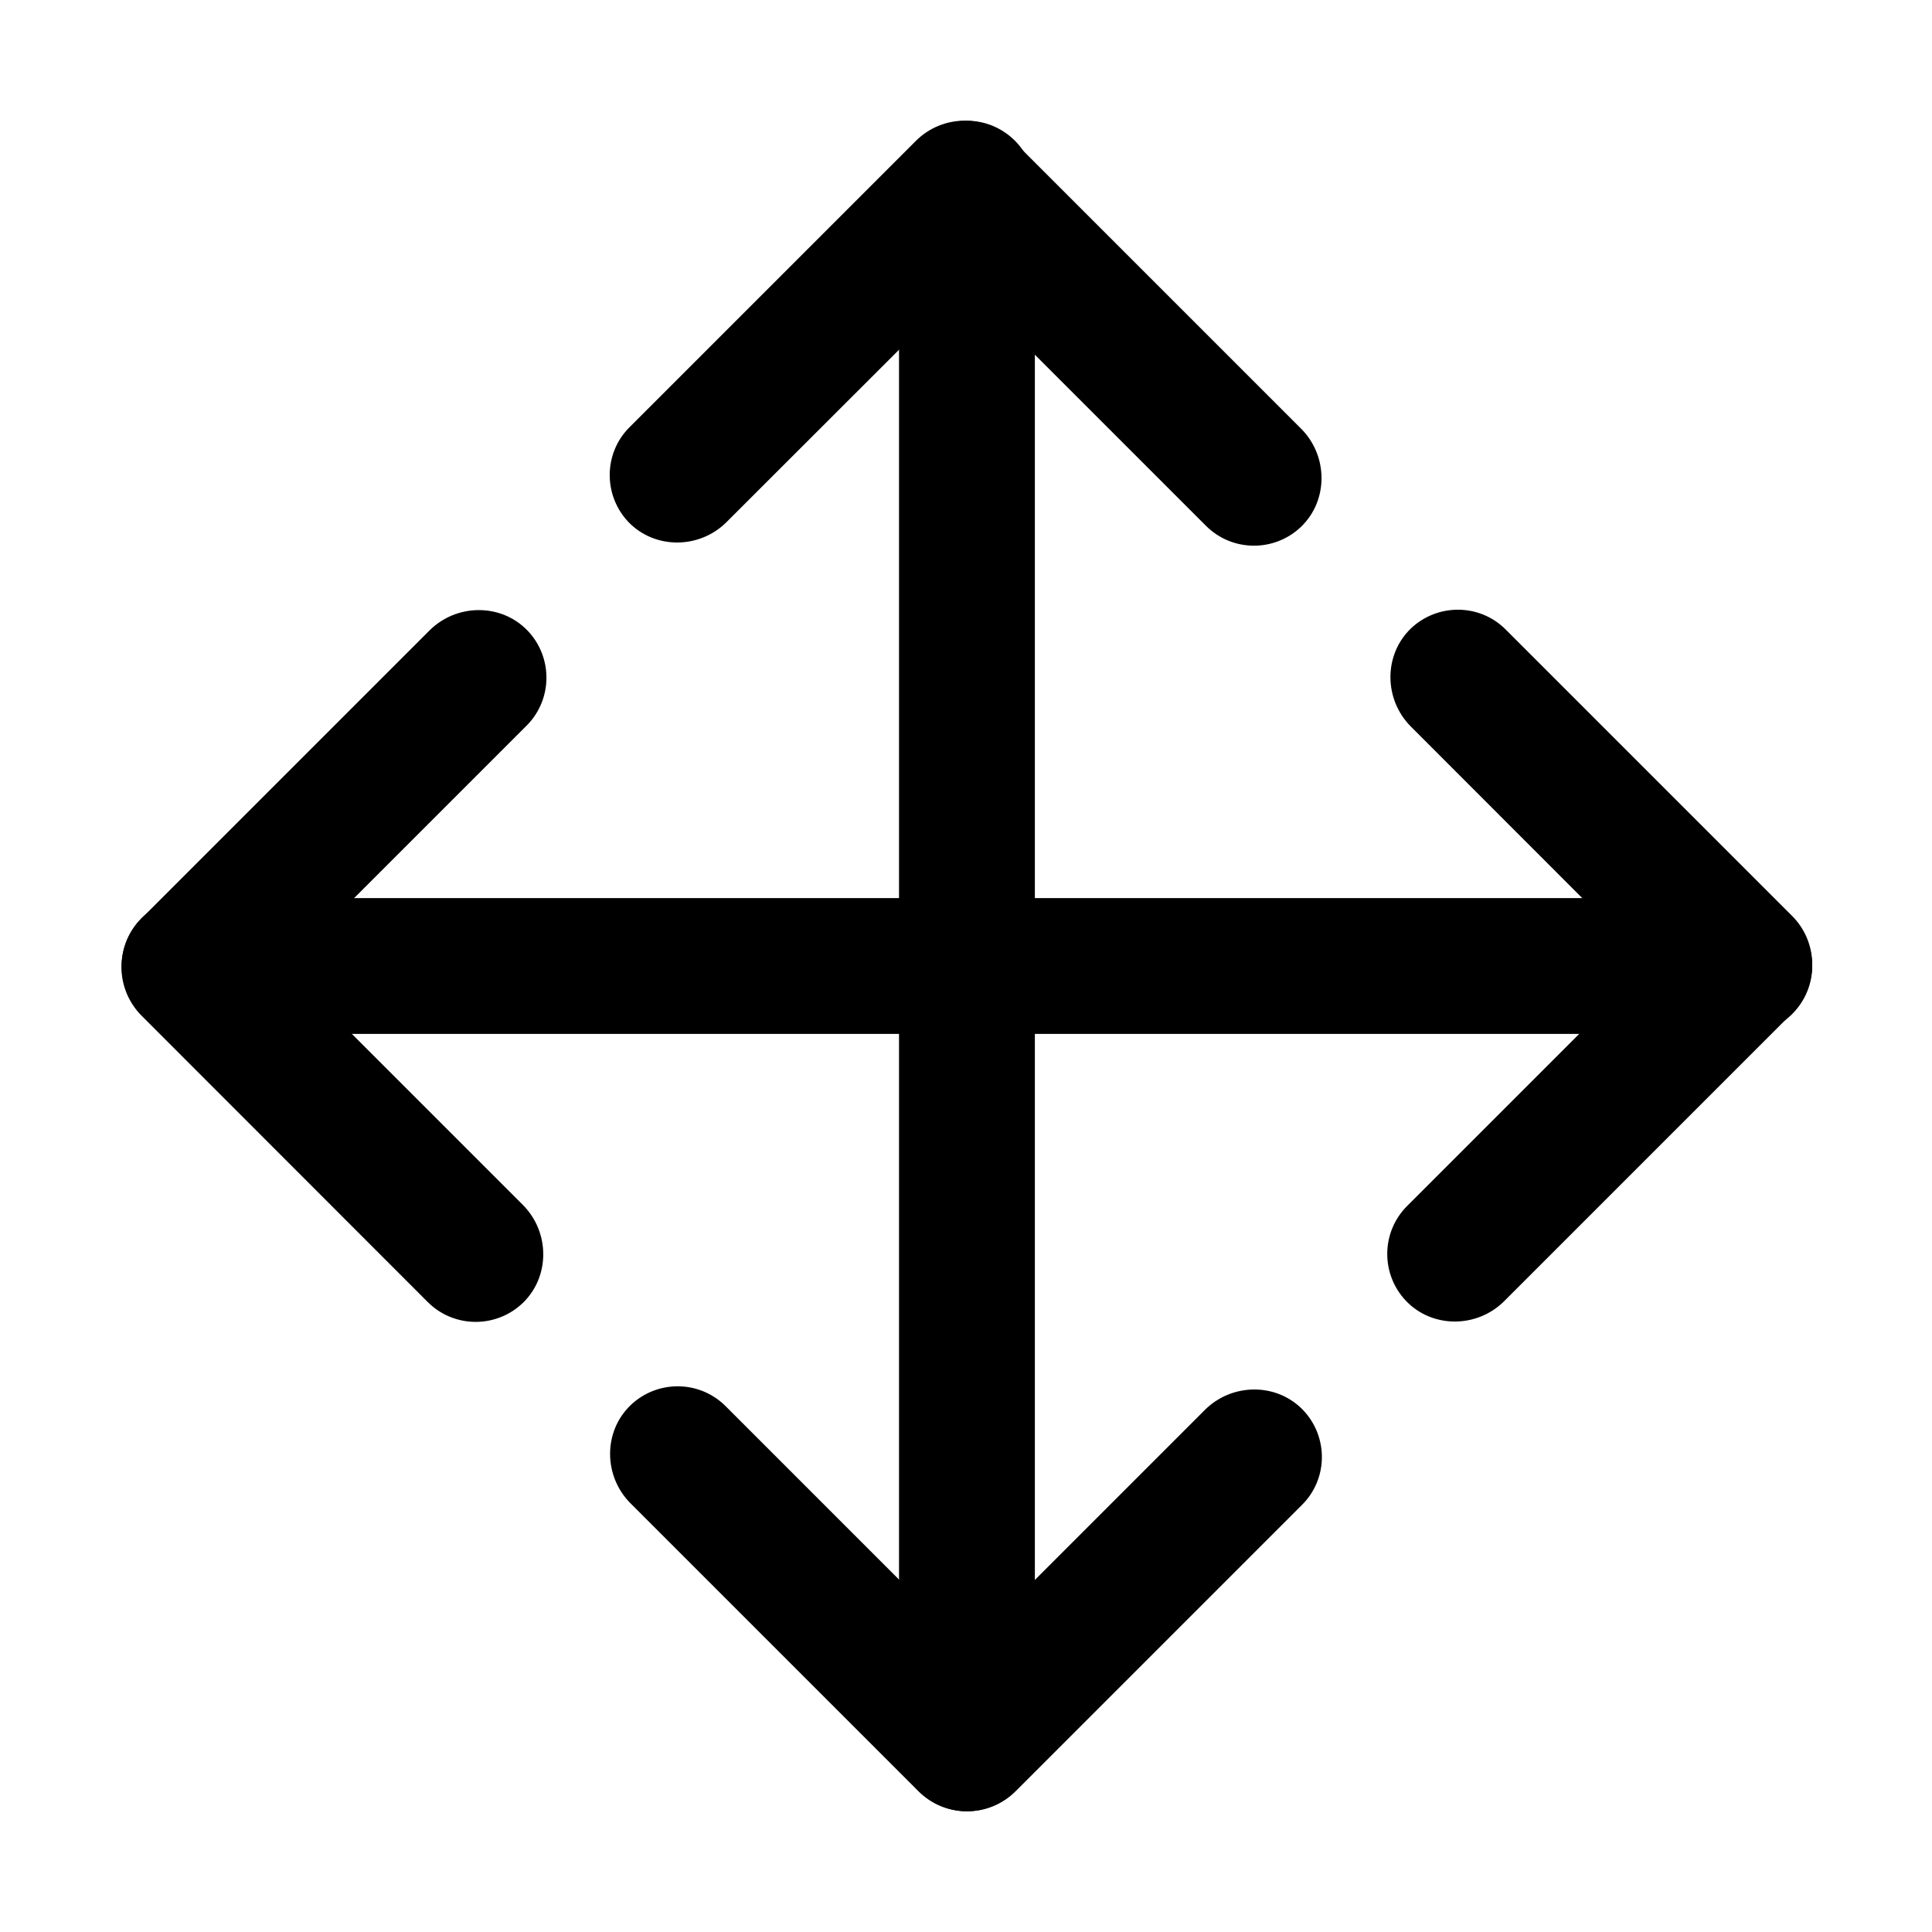 <?xml version="1.0" standalone="no"?><!DOCTYPE svg PUBLIC "-//W3C//DTD SVG 1.1//EN" "http://www.w3.org/Graphics/SVG/1.1/DTD/svg11.dtd"><svg t="1559228246096" class="icon" style="" viewBox="0 0 1024 1024" version="1.1" xmlns="http://www.w3.org/2000/svg" p-id="10534" xmlns:xlink="http://www.w3.org/1999/xlink" width="200" height="200"><defs><style type="text/css"></style></defs><path d="M476.5 924V100c0-19.8 16.2-36 36-36s36 16.2 36 36v824c0 19.8-16.2 36-36 36s-36-16.2-36-36z" p-id="10535"></path><path d="M100.5 476h824c19.8 0 36 16.2 36 36s-16.2 36-36 36h-824c-19.8 0-36-16.2-36-36s16.2-36 36-36zM690.1 797.6L538.4 949.3c-14.3 14.3-37.4 14.3-51.7 0L334.2 796.8c-14.3-14.3-14.6-37.9 0-52 14.1-13.5 36.5-13.4 50.4 0.5l117.6 117.6c5.8 5.8 15.1 5.8 20.8 0l115.6-115.6c14.3-14.3 37.9-14.6 52 0 13.5 14.1 13.4 36.5-0.5 50.3zM333.7 226.4L485.4 74.7c14.3-14.3 37.4-14.3 51.7 0l152.5 152.5c14.3 14.3 14.6 37.9 0 52-14.1 13.5-36.5 13.4-50.4-0.5L521.6 161.1c-5.8-5.8-15.1-5.8-20.8 0L385.1 276.7c-14.3 14.3-37.9 14.6-52 0-13.4-14.1-13.3-36.5 0.6-50.3z" p-id="10536"></path><path d="M226.7 690.1L75.1 538.4c-14.3-14.3-14.3-37.4 0-51.7l152.5-152.5c14.3-14.3 37.9-14.6 52 0 13.5 14.1 13.4 36.5-0.5 50.4L161.5 502.2c-5.8 5.8-5.8 15.1 0 20.8l115.6 115.6c14.3 14.3 14.6 37.9 0 52-14.1 13.5-36.5 13.4-50.4-0.5zM798.1 333.7l151.7 151.7c14.3 14.3 14.3 37.4 0 51.7L797.3 689.6c-14.3 14.3-37.9 14.6-52 0-13.5-14.1-13.4-36.5 0.5-50.4l117.6-117.6c5.8-5.8 5.8-15.1 0-20.8L747.8 385.1c-14.3-14.3-14.6-37.9 0-52 14.1-13.4 36.5-13.3 50.3 0.6z" p-id="10537"></path></svg>